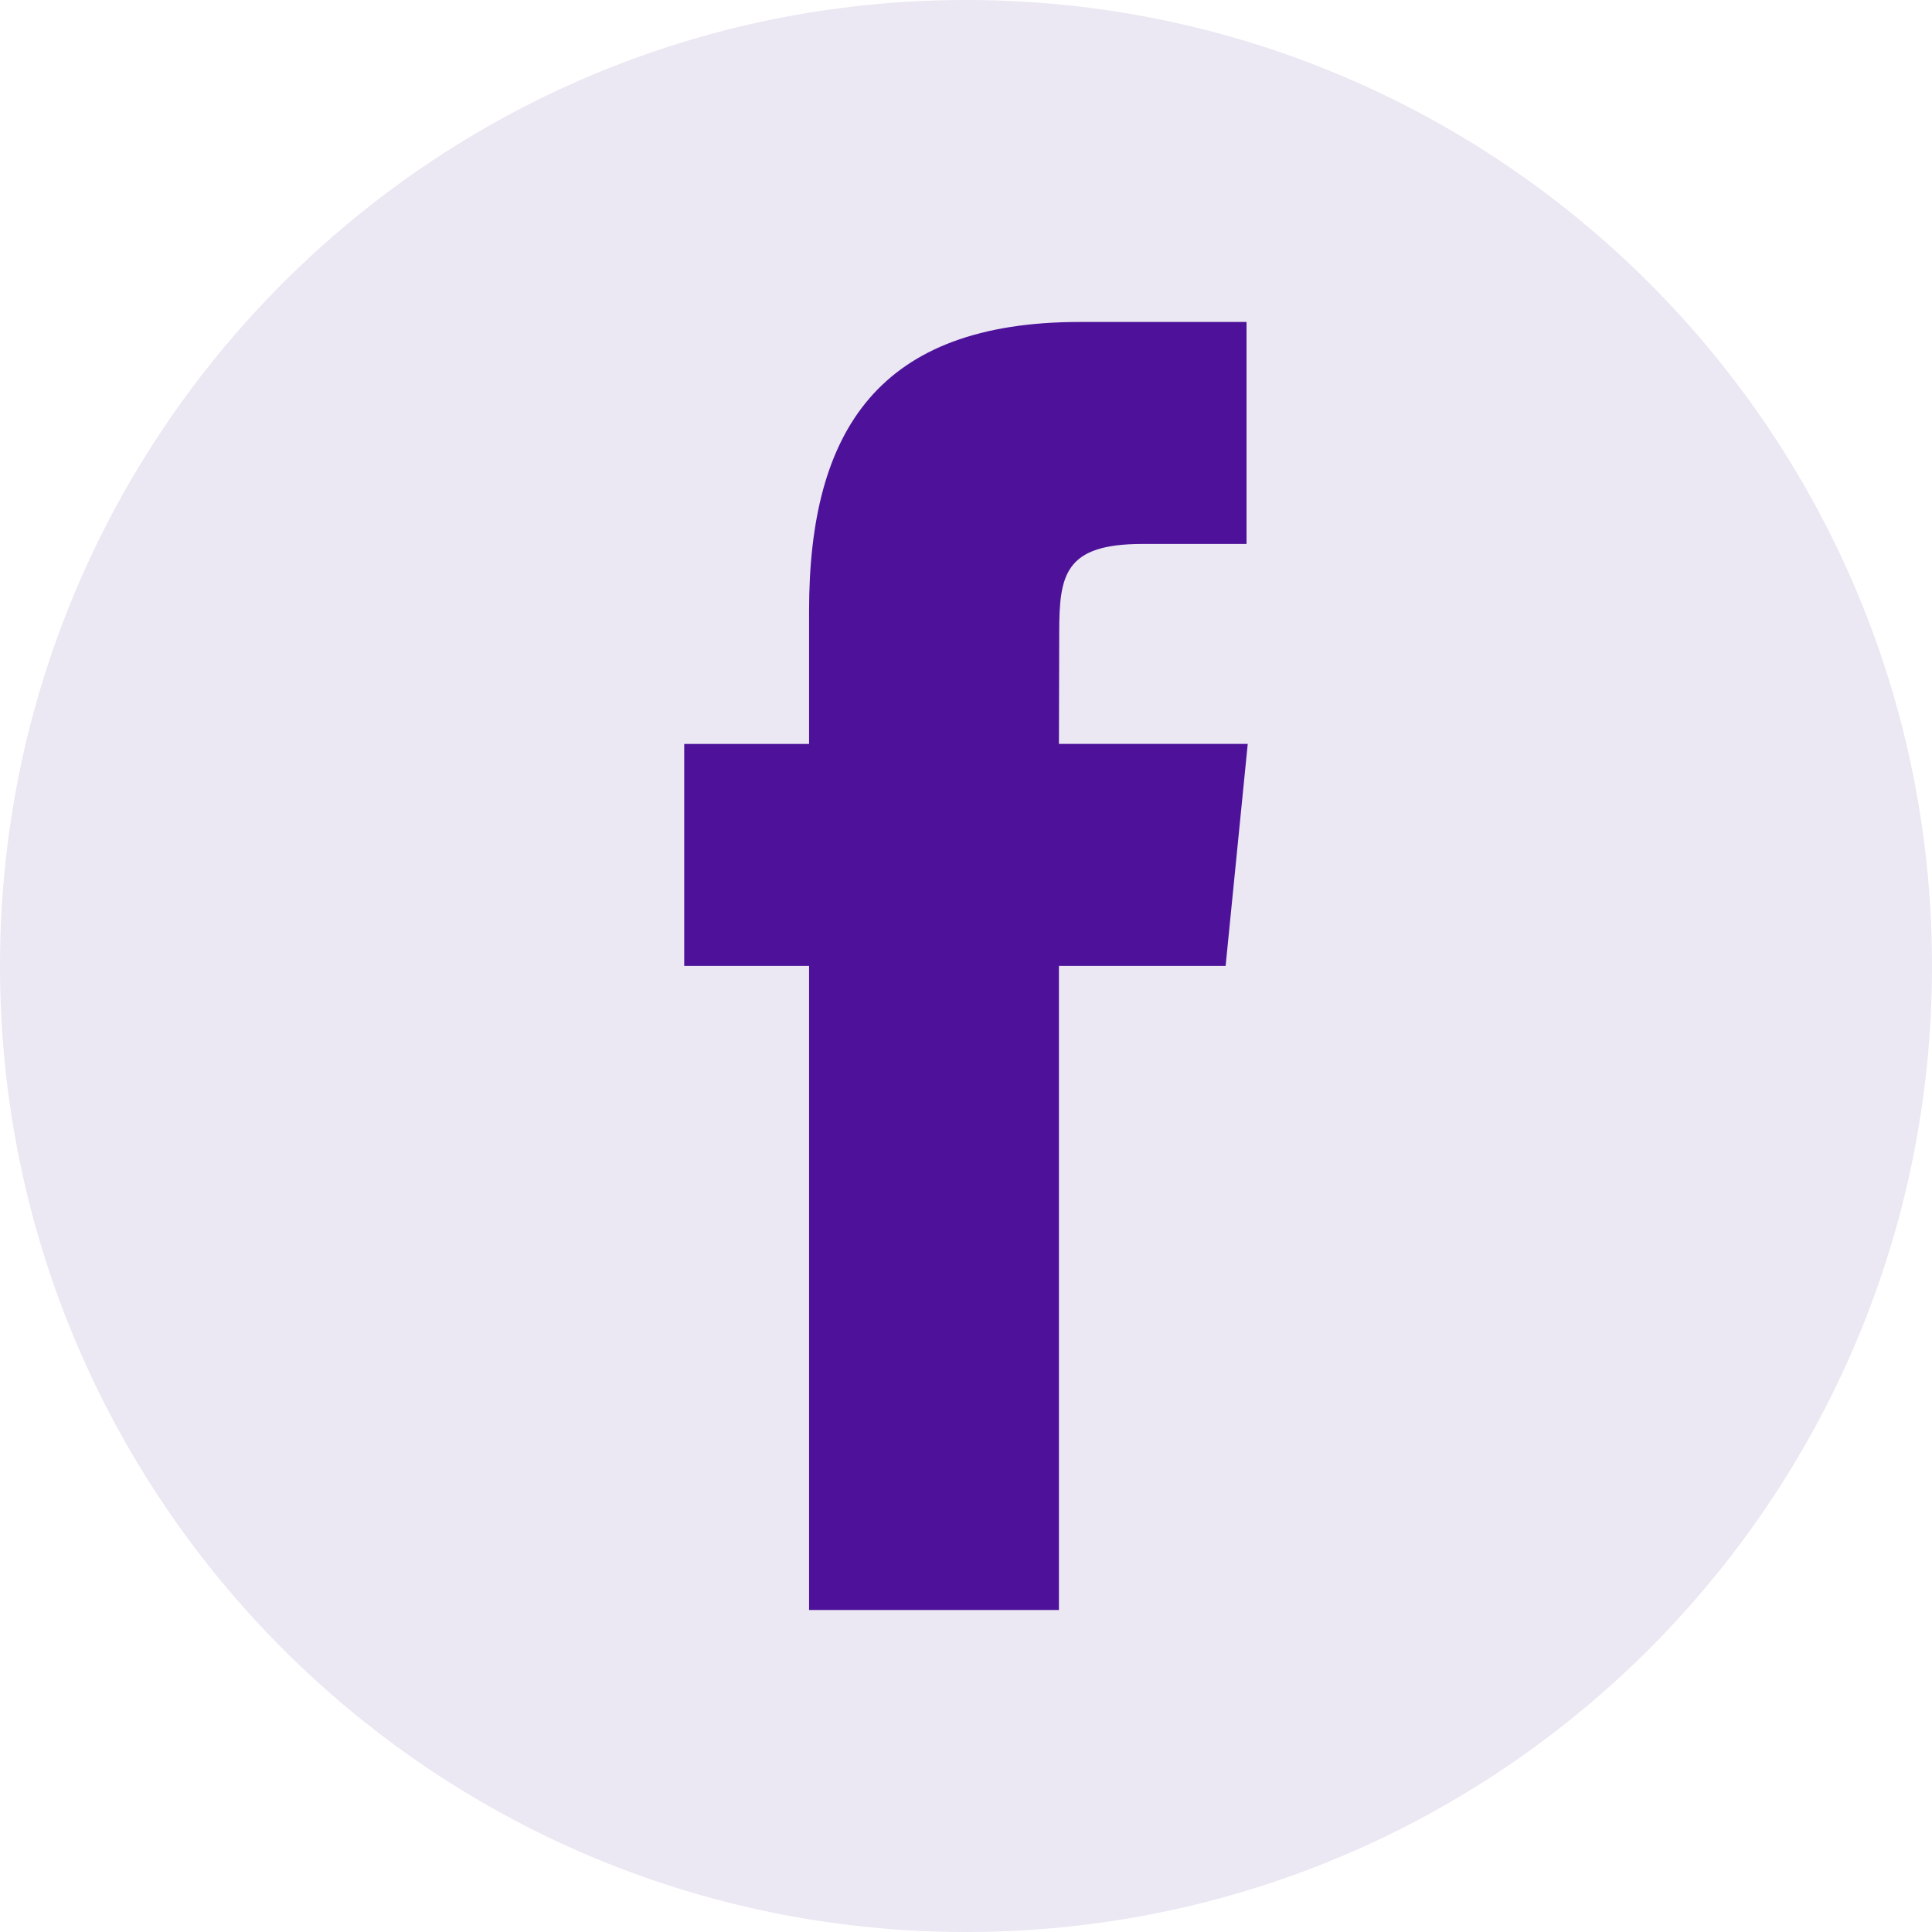 <svg width="40" height="40" viewBox="0 0 40 40" fill="none" xmlns="http://www.w3.org/2000/svg">
<path d="M0 20C0 8.954 8.954 0 20 0C31.046 0 40 8.954 40 20C40 31.046 31.046 40 20 40C8.954 40 0 31.046 0 20Z" fill="#EBE7F3"/>
<path d="M21.924 33.333V19.998H25.375L25.833 15.402H21.924L21.93 13.102C21.93 11.904 22.037 11.262 23.651 11.262H25.808V6.666H22.356C18.21 6.666 16.751 8.895 16.751 12.644V15.403H14.166V19.998H16.751V33.333H21.924Z" fill="#4D1299"/>
</svg>
